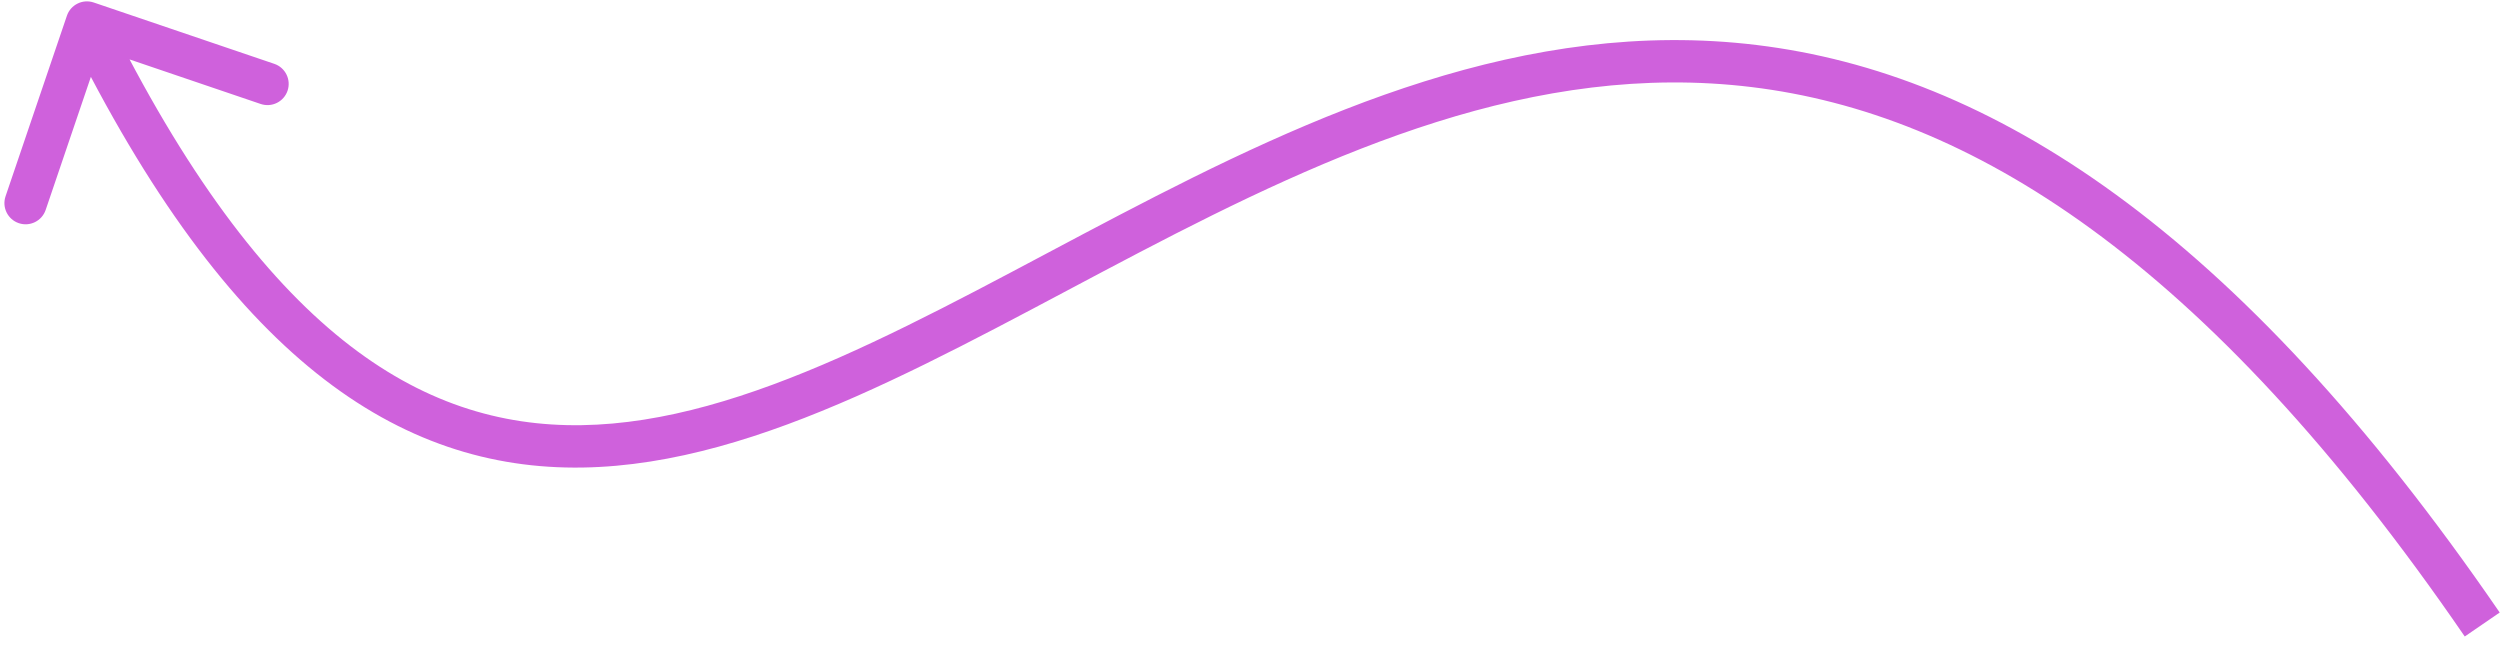 <svg width="236" height="61" viewBox="0 0 236 61" fill="none" xmlns="http://www.w3.org/2000/svg">
<path d="M8.852 0.237C7.806 -0.119 6.67 0.441 6.315 1.487L0.524 18.53C0.169 19.576 0.728 20.712 1.774 21.067C2.82 21.422 3.956 20.863 4.311 19.817L9.459 4.667L24.608 9.815C25.654 10.17 26.79 9.61 27.145 8.565C27.501 7.519 26.941 6.383 25.895 6.027L8.852 0.237ZM235.972 57.822C211.002 21.428 187.784 6.921 165.84 4.25C144.011 1.592 123.98 10.743 105.683 20.294C96.454 25.111 87.719 30.005 79.205 33.761C70.709 37.51 62.658 40.017 54.917 40.136C47.247 40.254 39.772 38.03 32.363 32.101C24.903 26.13 17.445 16.348 10.003 1.246L6.415 3.014C13.999 18.406 21.777 28.752 29.864 35.224C38.001 41.736 46.382 44.268 54.978 44.136C63.504 44.005 72.129 41.255 80.82 37.421C89.493 33.594 98.455 28.579 107.534 23.84C125.853 14.278 144.881 5.728 165.356 8.22C185.715 10.699 208.047 24.192 232.673 60.085L235.972 57.822Z" fill="#CF61DC"/>
</svg>
